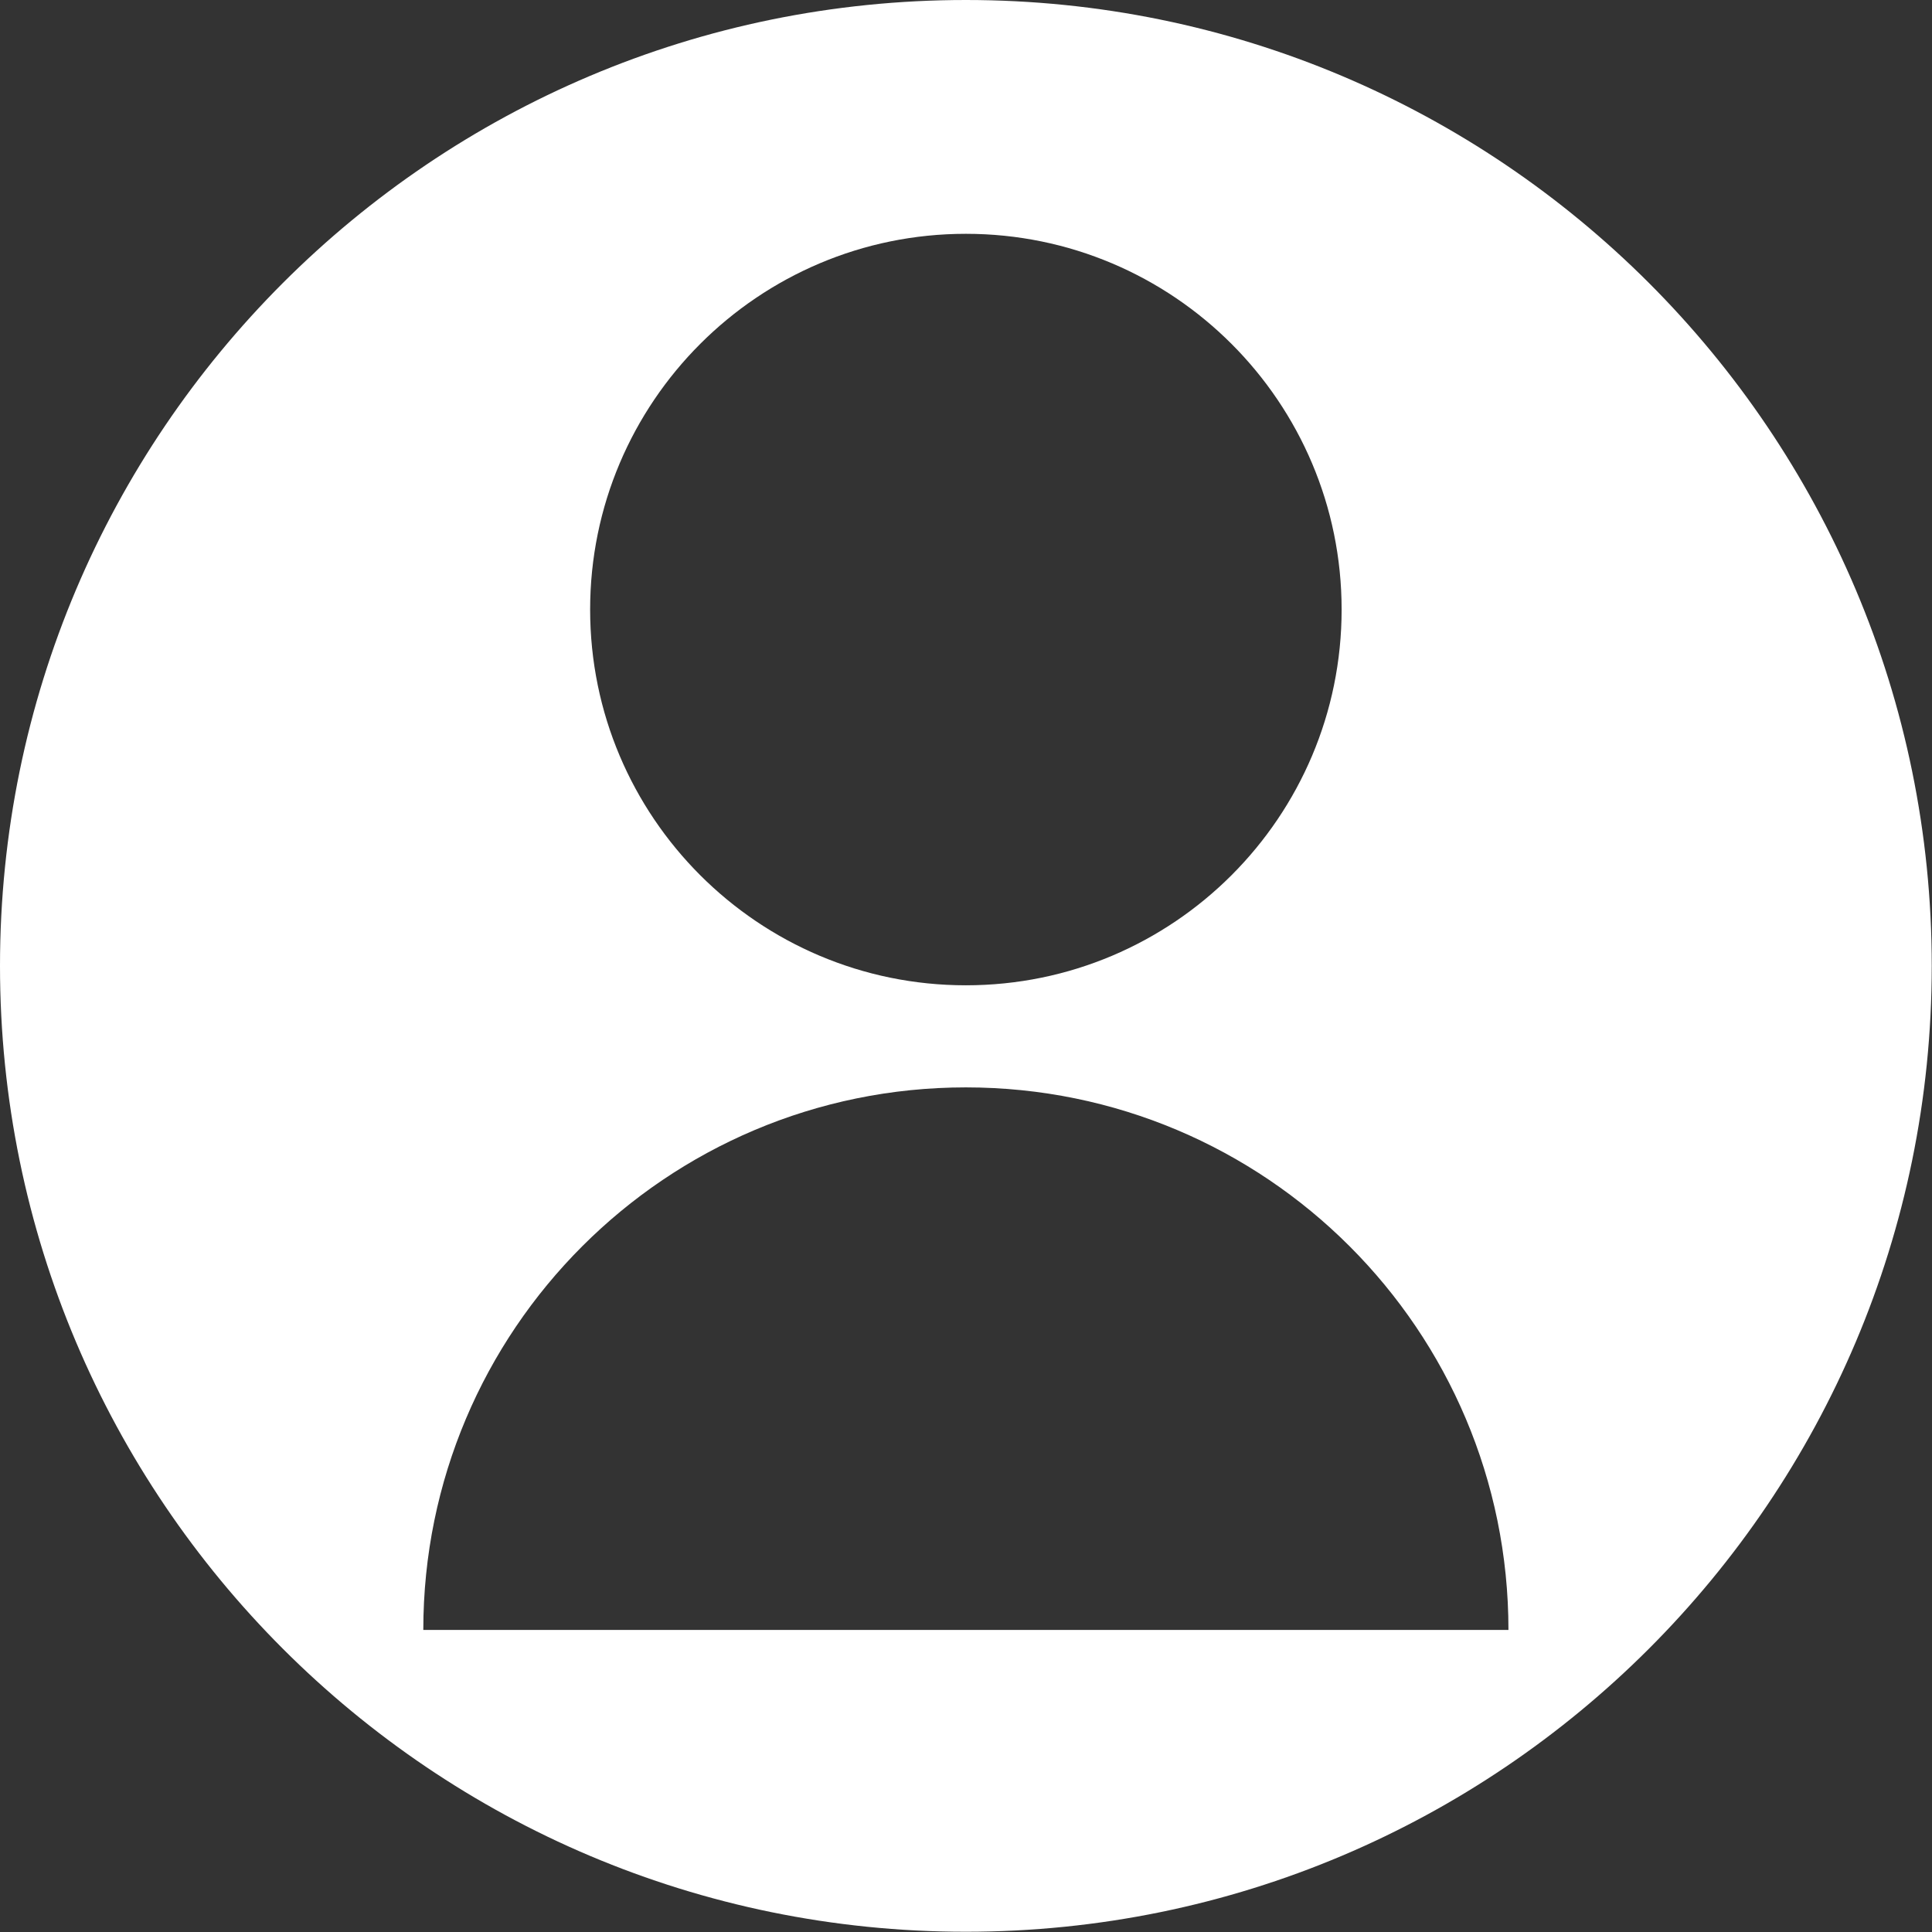 <?xml version="1.0" encoding="UTF-8"?>
<svg id="Layer_2" data-name="Layer 2" xmlns="http://www.w3.org/2000/svg" viewBox="0 0 77.59 77.59">
  <rect x="0" y="0" width="77.59" height="77.59" fill="#333333" stroke="none"/>
  <defs>
    <style>
      .cls-1 {
        fill: #fff;
      }
    </style>
  </defs>
  <g id="Layer_1-2" data-name="Layer 1">
    <path class="cls-1" d="M38.79,0C17.37,0,0,17.37,0,38.79s17.37,38.79,38.79,38.79,38.79-17.37,38.79-38.79S60.22,0,38.79,0Zm0,9.39c8.33,0,15.09,6.76,15.09,15.09s-6.76,15.09-15.09,15.09-15.09-6.76-15.09-15.09,6.76-15.09,15.09-15.09Zm-21.79,56.07c0-12.03,9.75-21.79,21.79-21.79s21.79,9.75,21.79,21.79H17.01Z"/>
  </g>
</svg>